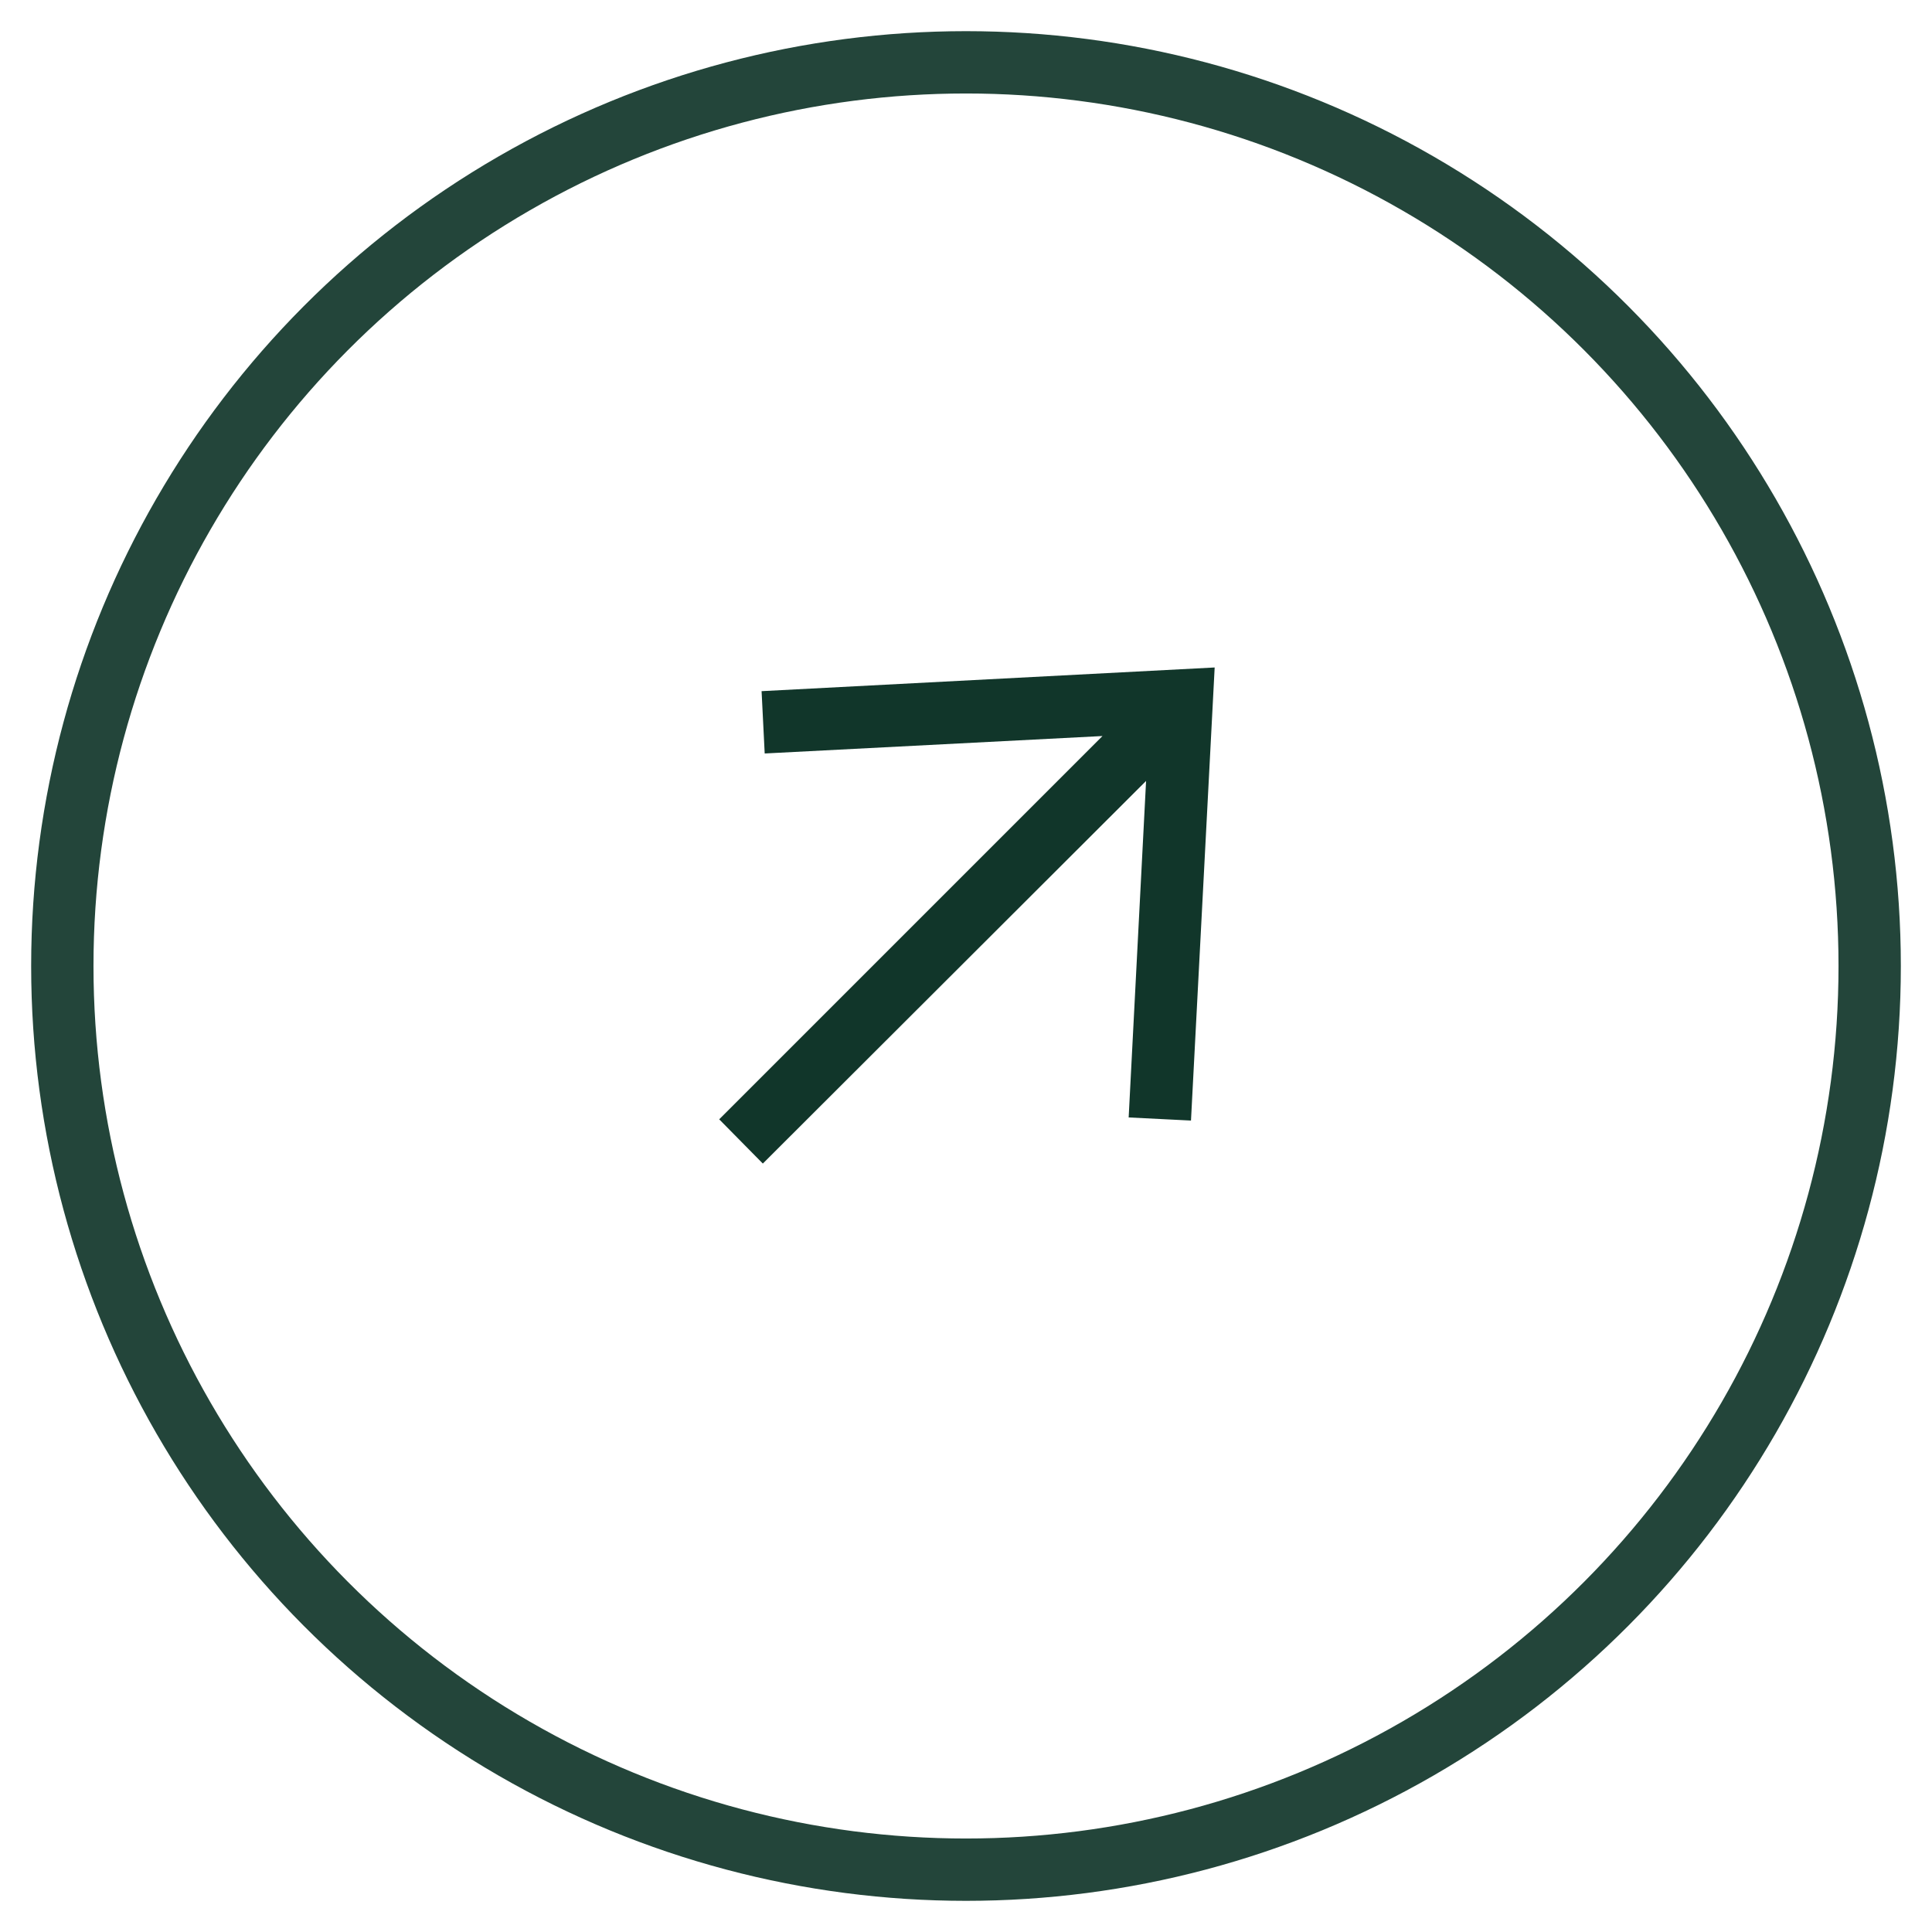 <svg width="31" height="31" xmlns="http://www.w3.org/2000/svg"><g transform="translate(1 1)" fill="none" fill-rule="evenodd"><circle stroke="#23453A" cx="14.5" cy="14.5" r="14.5"/><path d="M17.4 11.52l-6.16 6.15-.7-.71 6.15-6.15-5.42.28-.05-1 7.27-.38-.38 7.27-1-.05.28-5.41z" fill="#11362A" fill-rule="nonzero"/></g></svg>